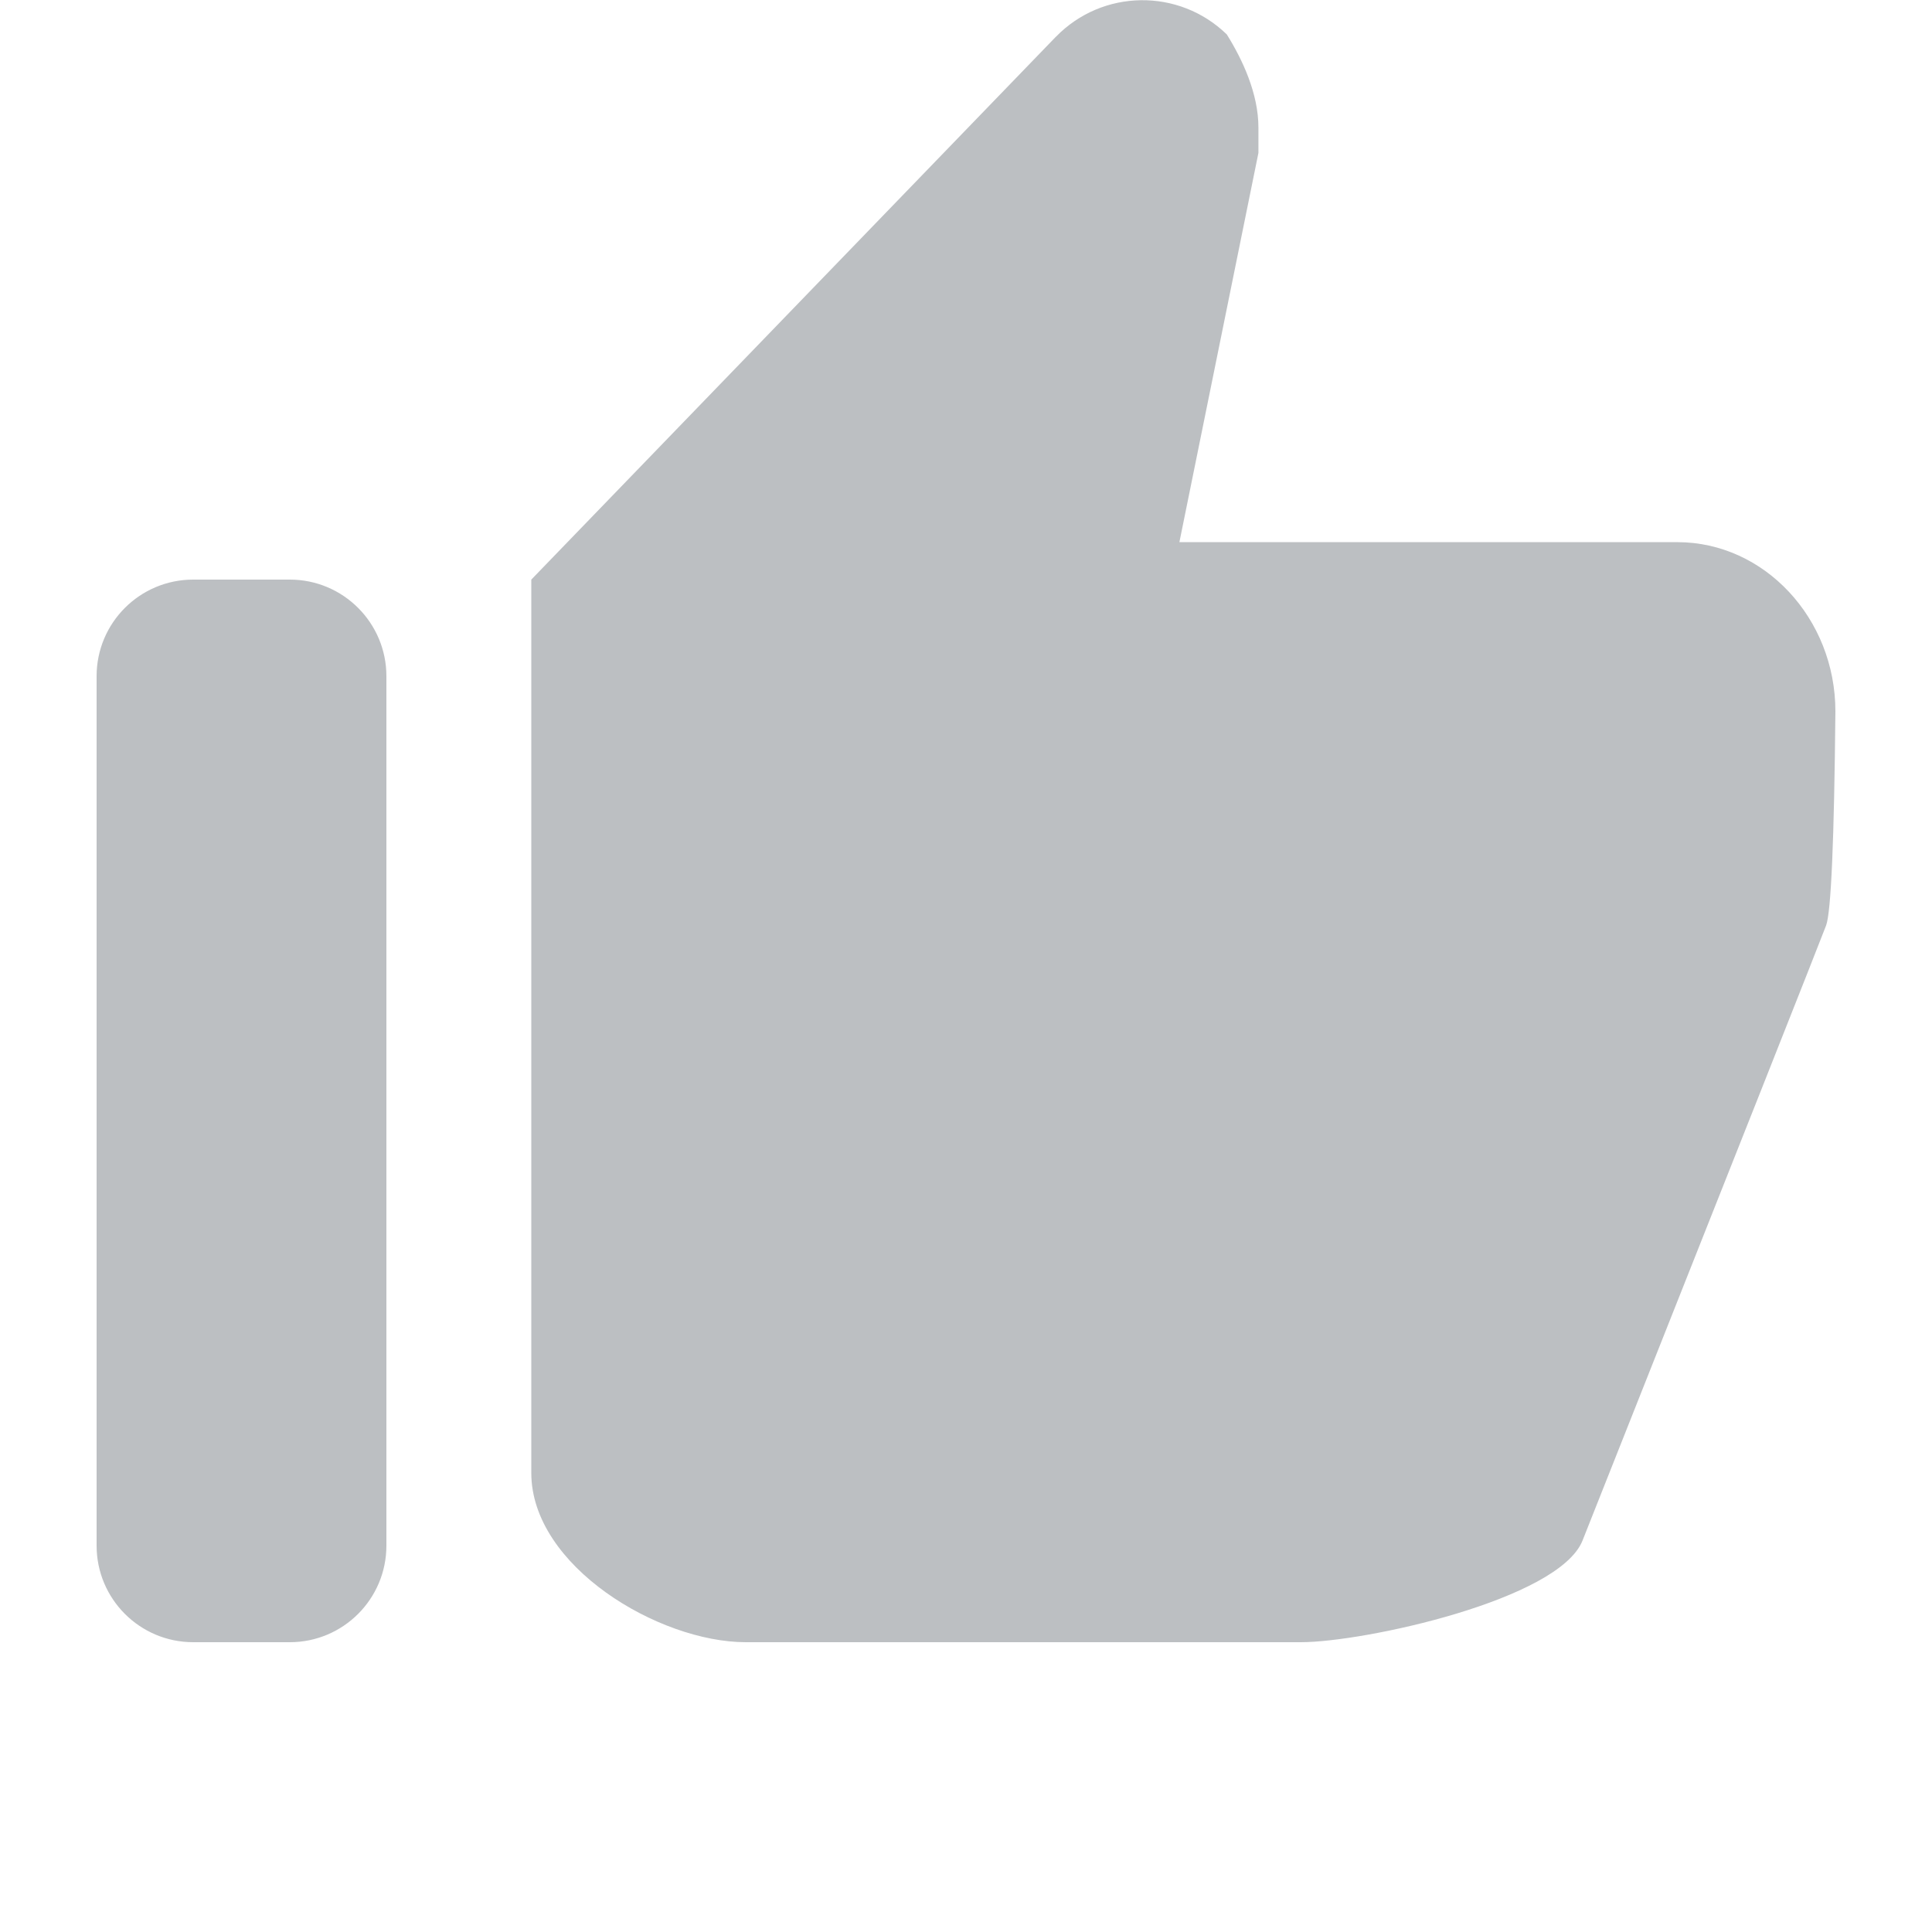 <svg width="42" height="42" viewBox="0 0 42 42" fill="none" xmlns="http://www.w3.org/2000/svg">
<path fill-rule="evenodd" clip-rule="evenodd" d="M4.2 35.7C3.04 35.7 2.1 34.76 2.1 33.6V14.7C2.1 13.54 3.04 12.6 4.2 12.6H6.3C7.46 12.6 8.4 13.54 8.4 14.7V33.6C8.4 34.76 7.46 35.7 6.3 35.7H4.2ZM36.464 11.786C38.354 11.786 39.9 13.442 39.9 15.465C39.873 18.277 39.806 19.828 39.698 20.118C39.59 20.408 37.825 24.866 34.402 33.492C33.886 34.78 29.653 35.7 28.278 35.7H16.212C14.322 35.7 11.55 34.044 11.55 32.021V12.6L22.947 0.806L22.954 0.8C23.966 -0.241 25.63 -0.263 26.67 0.749C27.014 1.301 27.357 2.037 27.357 2.773C27.357 2.957 27.357 3.141 27.357 3.324L25.639 11.786H36.464Z" fill="#BCBFC2"/>
</svg>
